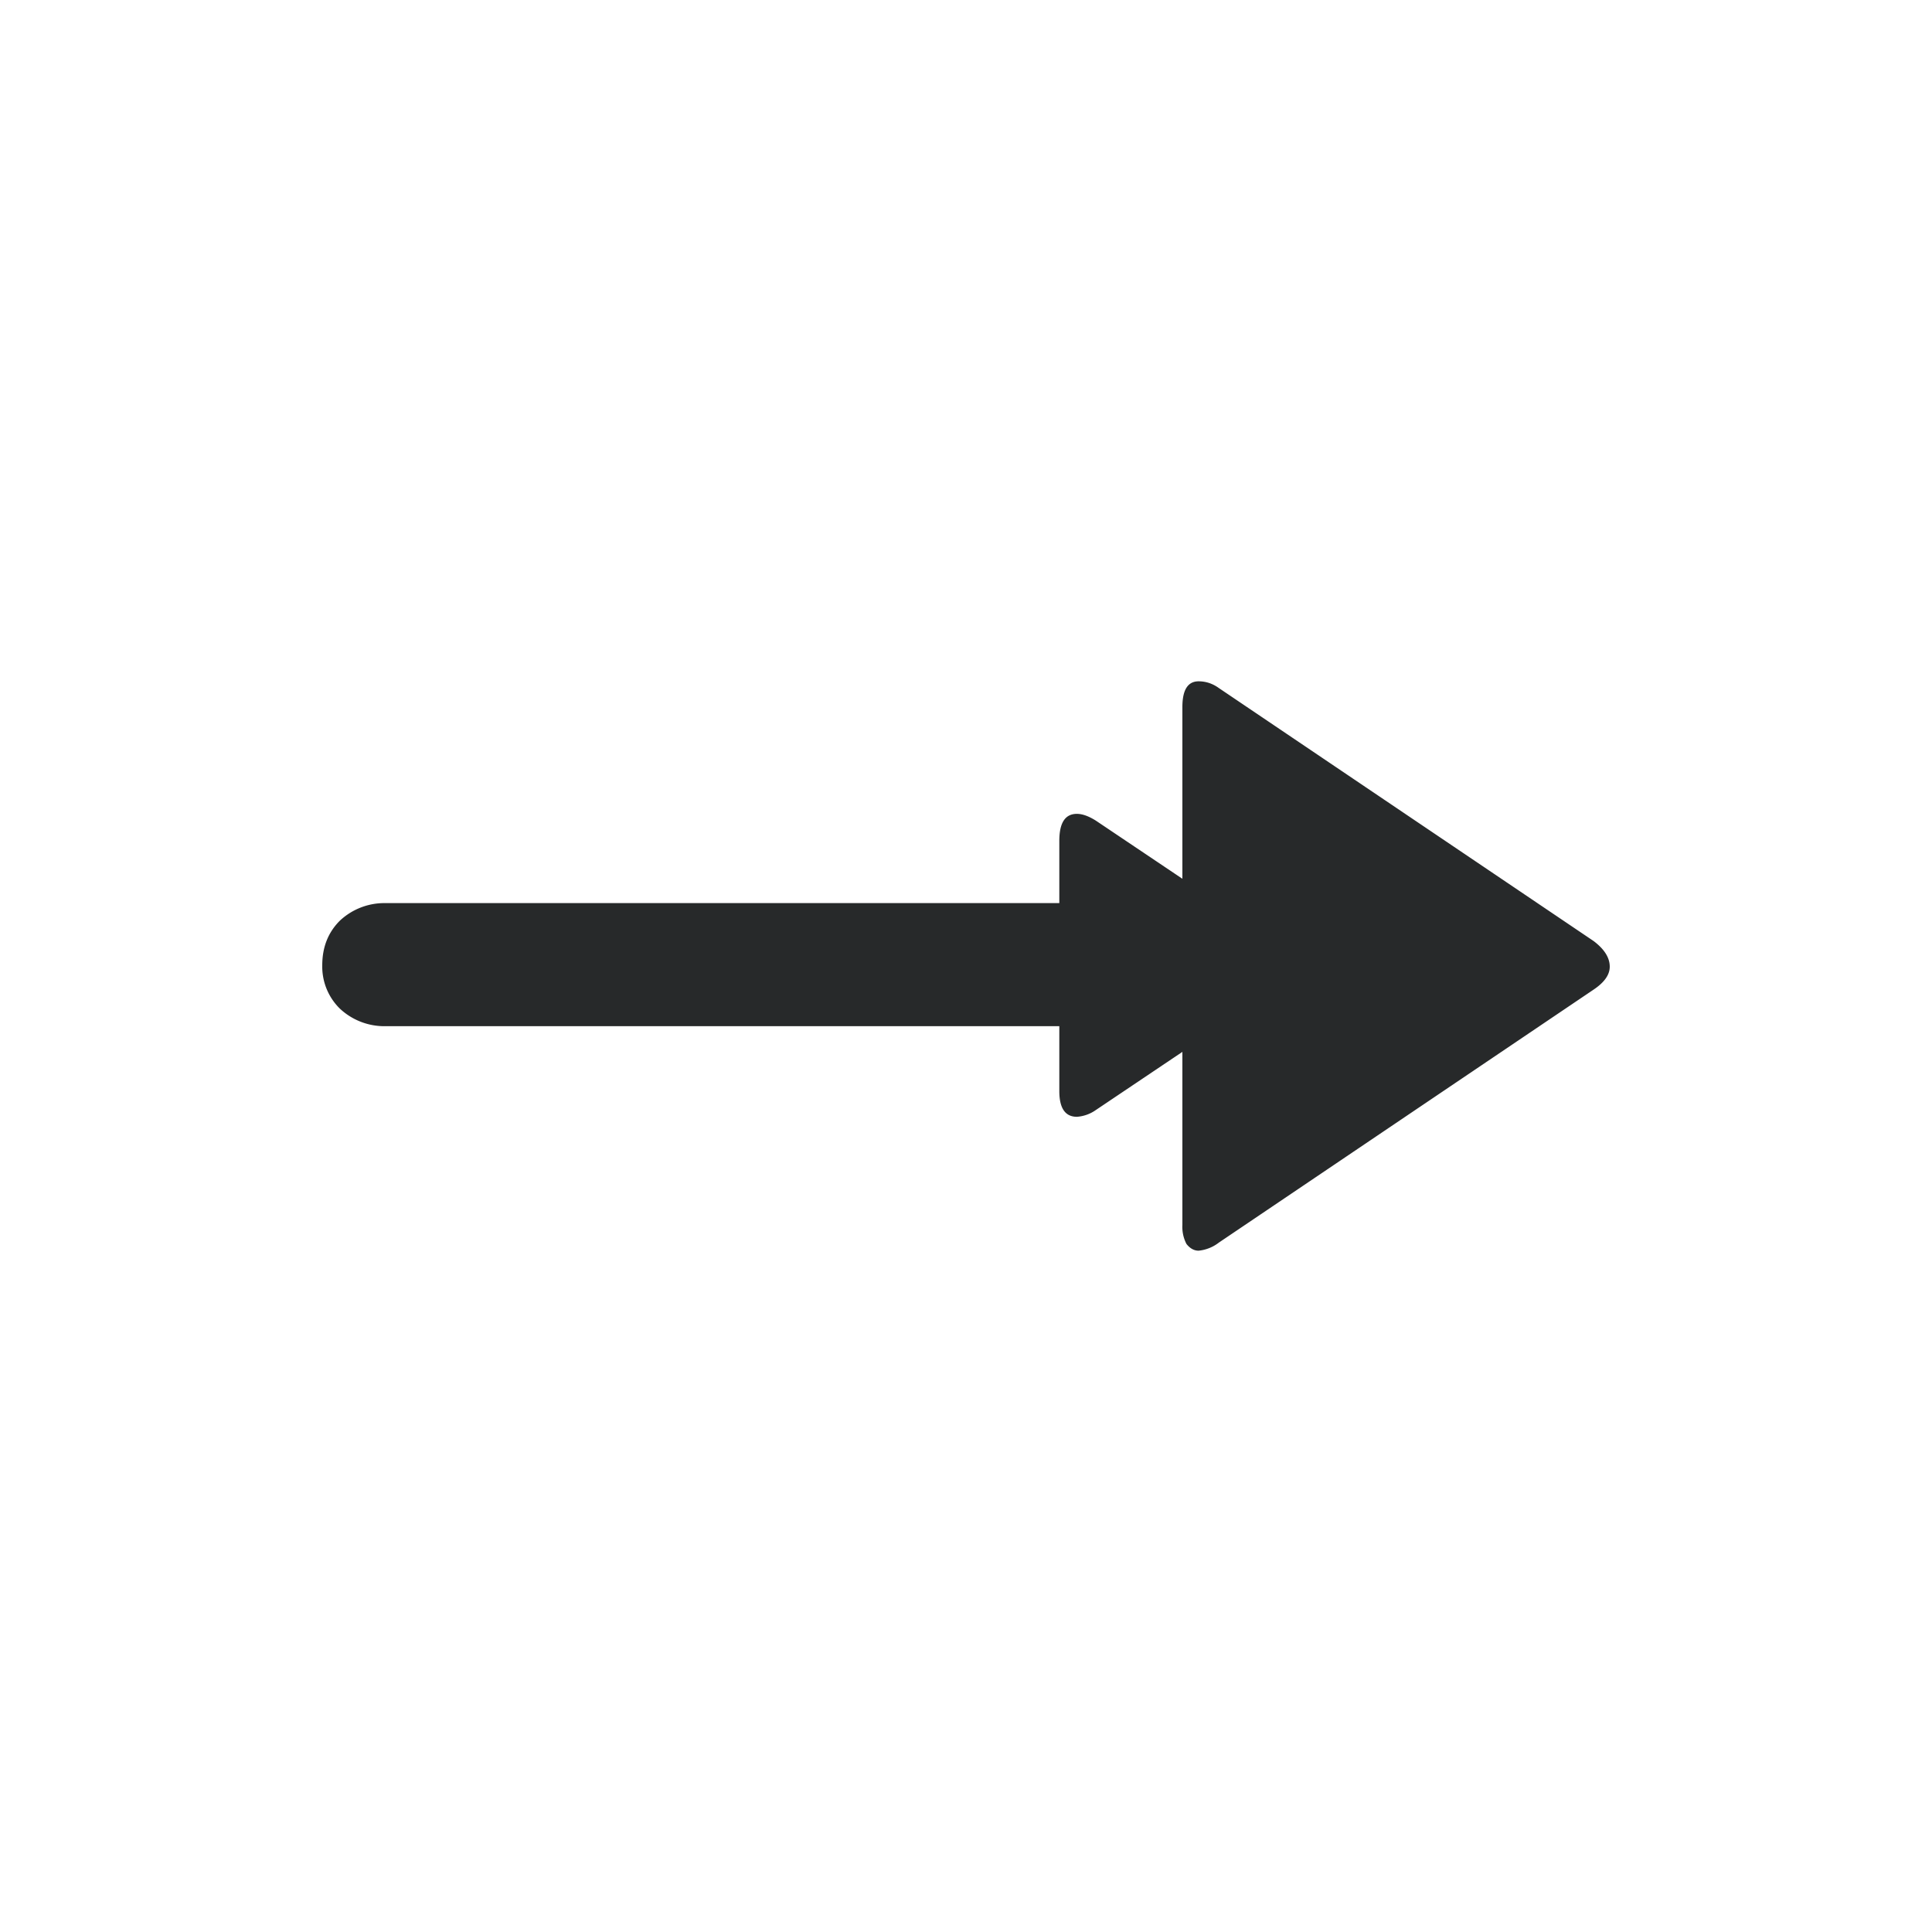 <svg width="20" height="20" viewBox="0 0 20 20" fill="none" xmlns="http://www.w3.org/2000/svg"><path d="M12.618 12.863a.408.408 0 0 1-.21.084c-.047 0-.089-.023-.126-.07a.382.382 0 0 1-.042-.196v-1.792l-.896.602a.385.385 0 0 1-.196.07c-.121 0-.182-.089-.182-.266v-.672H3.994a.674.674 0 0 1-.476-.182.609.609 0 0 1-.182-.448c0-.187.06-.34.182-.462a.674.674 0 0 1 .476-.182h6.972v-.644c0-.187.06-.28.182-.28.056 0 .121.023.196.07l.896.602V7.319c0-.177.056-.266.168-.266.075 0 .145.023.21.07l3.878 2.618c.112.084.168.173.168.266 0 .084-.056.163-.168.238l-3.878 2.618Z" fill="#27292A"/></svg>